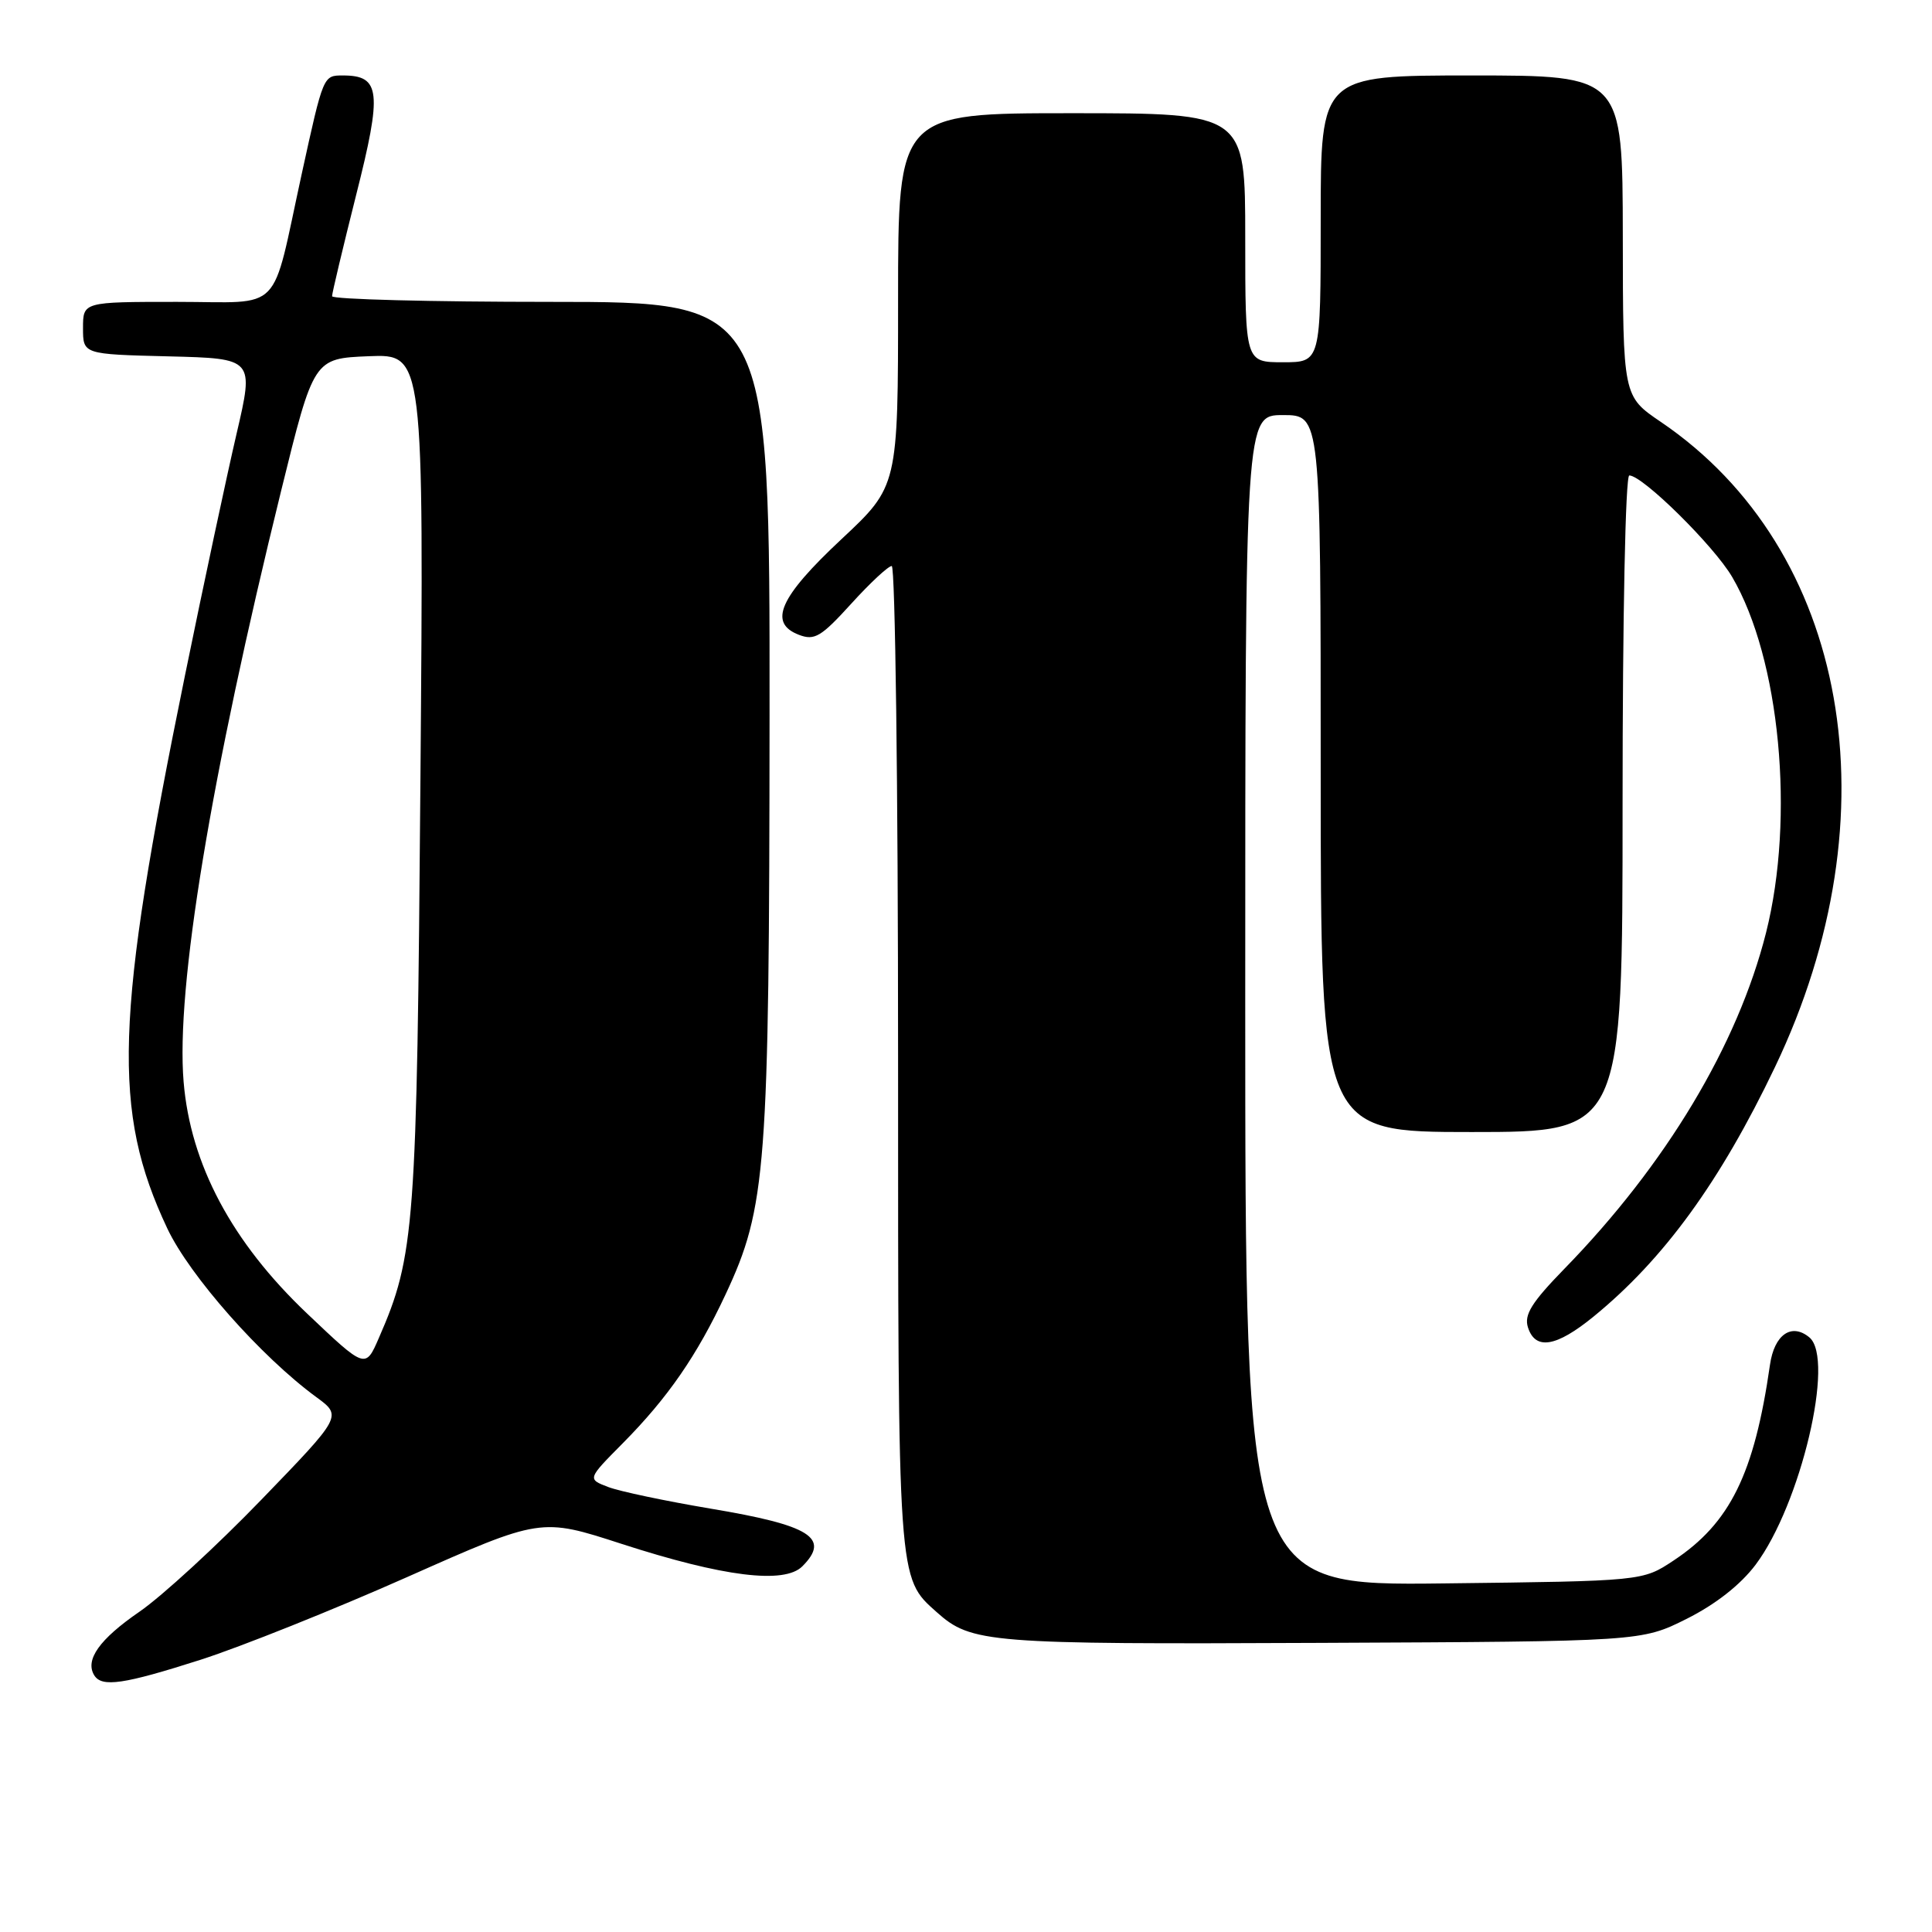 <?xml version="1.0" encoding="UTF-8" standalone="no"?>
<!DOCTYPE svg PUBLIC "-//W3C//DTD SVG 1.1//EN" "http://www.w3.org/Graphics/SVG/1.1/DTD/svg11.dtd" >
<svg xmlns="http://www.w3.org/2000/svg" xmlns:xlink="http://www.w3.org/1999/xlink" version="1.1" viewBox="0 0 256 256">
 <g >
 <path fill="currentColor"
d=" M 26.60 219.92 C 31.89 218.22 44.20 213.30 53.95 208.97 C 71.67 201.10 71.67 201.10 82.36 204.57 C 95.82 208.93 103.92 209.94 106.31 207.55 C 110.07 203.79 107.40 202.11 94.15 199.90 C 88.22 198.90 82.12 197.62 80.60 197.04 C 77.82 195.98 77.82 195.98 82.52 191.24 C 88.49 185.21 92.34 179.64 96.14 171.52 C 101.55 159.96 101.93 154.97 101.97 94.75 C 102.00 40.00 102.00 40.00 73.00 40.00 C 57.05 40.00 44.00 39.66 44.00 39.25 C 44.00 38.84 45.44 32.80 47.19 25.84 C 50.66 12.13 50.42 10.00 45.44 10.00 C 42.83 10.00 42.85 9.94 39.99 23.00 C 35.86 41.90 37.70 40.00 23.46 40.00 C 11.00 40.00 11.00 40.00 11.00 43.47 C 11.00 46.94 11.00 46.94 22.33 47.22 C 33.67 47.50 33.67 47.50 31.34 57.50 C 30.06 63.00 26.98 77.40 24.51 89.50 C 15.22 134.98 14.83 147.20 22.17 162.78 C 25.13 169.05 34.60 179.77 41.92 185.13 C 45.34 187.64 45.34 187.64 34.63 198.72 C 28.74 204.82 21.47 211.50 18.48 213.56 C 13.17 217.21 11.23 219.95 12.49 221.99 C 13.50 223.61 16.38 223.19 26.60 219.92 Z  M 223.50 214.50 C 227.33 212.58 230.63 209.99 232.63 207.33 C 238.60 199.37 243.17 180.05 239.75 177.21 C 237.39 175.25 235.10 176.84 234.53 180.85 C 232.45 195.32 229.24 201.83 221.74 206.79 C 217.65 209.50 217.65 209.50 191.33 209.81 C 165.00 210.12 165.00 210.12 165.00 132.56 C 165.00 55.00 165.00 55.00 170.00 55.00 C 175.00 55.00 175.00 55.00 175.00 102.50 C 175.00 150.00 175.00 150.00 195.00 150.00 C 215.00 150.00 215.00 150.00 215.00 106.50 C 215.00 81.68 215.38 63.00 215.89 63.00 C 217.66 63.00 227.10 72.32 229.52 76.45 C 235.86 87.27 237.86 108.29 234.01 123.59 C 230.25 138.47 220.75 154.32 207.28 168.13 C 202.95 172.58 201.93 174.21 202.46 175.88 C 203.44 178.95 206.21 178.49 211.16 174.45 C 220.47 166.85 227.94 156.58 235.20 141.38 C 251.19 107.91 244.97 72.80 220.06 55.90 C 215.05 52.50 215.05 52.50 215.03 31.25 C 215.00 10.00 215.00 10.00 195.00 10.00 C 175.00 10.00 175.00 10.00 175.00 29.00 C 175.00 48.00 175.00 48.00 170.00 48.00 C 165.00 48.00 165.00 48.00 165.00 31.50 C 165.00 15.00 165.00 15.00 142.00 15.00 C 119.00 15.00 119.00 15.00 119.00 39.71 C 119.00 64.43 119.00 64.43 111.48 71.46 C 103.27 79.14 101.76 82.55 105.87 84.12 C 107.93 84.91 108.81 84.38 112.78 80.01 C 115.28 77.25 117.70 75.00 118.16 75.00 C 118.62 75.00 119.00 104.26 119.00 140.03 C 119.00 209.87 118.94 209.00 124.12 213.62 C 128.71 217.72 130.86 217.89 175.00 217.69 C 217.50 217.50 217.50 217.50 223.50 214.50 Z  M 40.68 174.04 C 30.73 164.59 25.24 154.29 24.33 143.35 C 23.29 130.96 27.91 102.97 37.26 65.00 C 41.57 47.50 41.57 47.50 48.87 47.20 C 56.16 46.91 56.16 46.91 55.71 103.20 C 55.24 162.71 54.97 166.36 50.20 177.29 C 48.42 181.39 48.42 181.39 40.68 174.04 Z "/>
</g>
</svg>